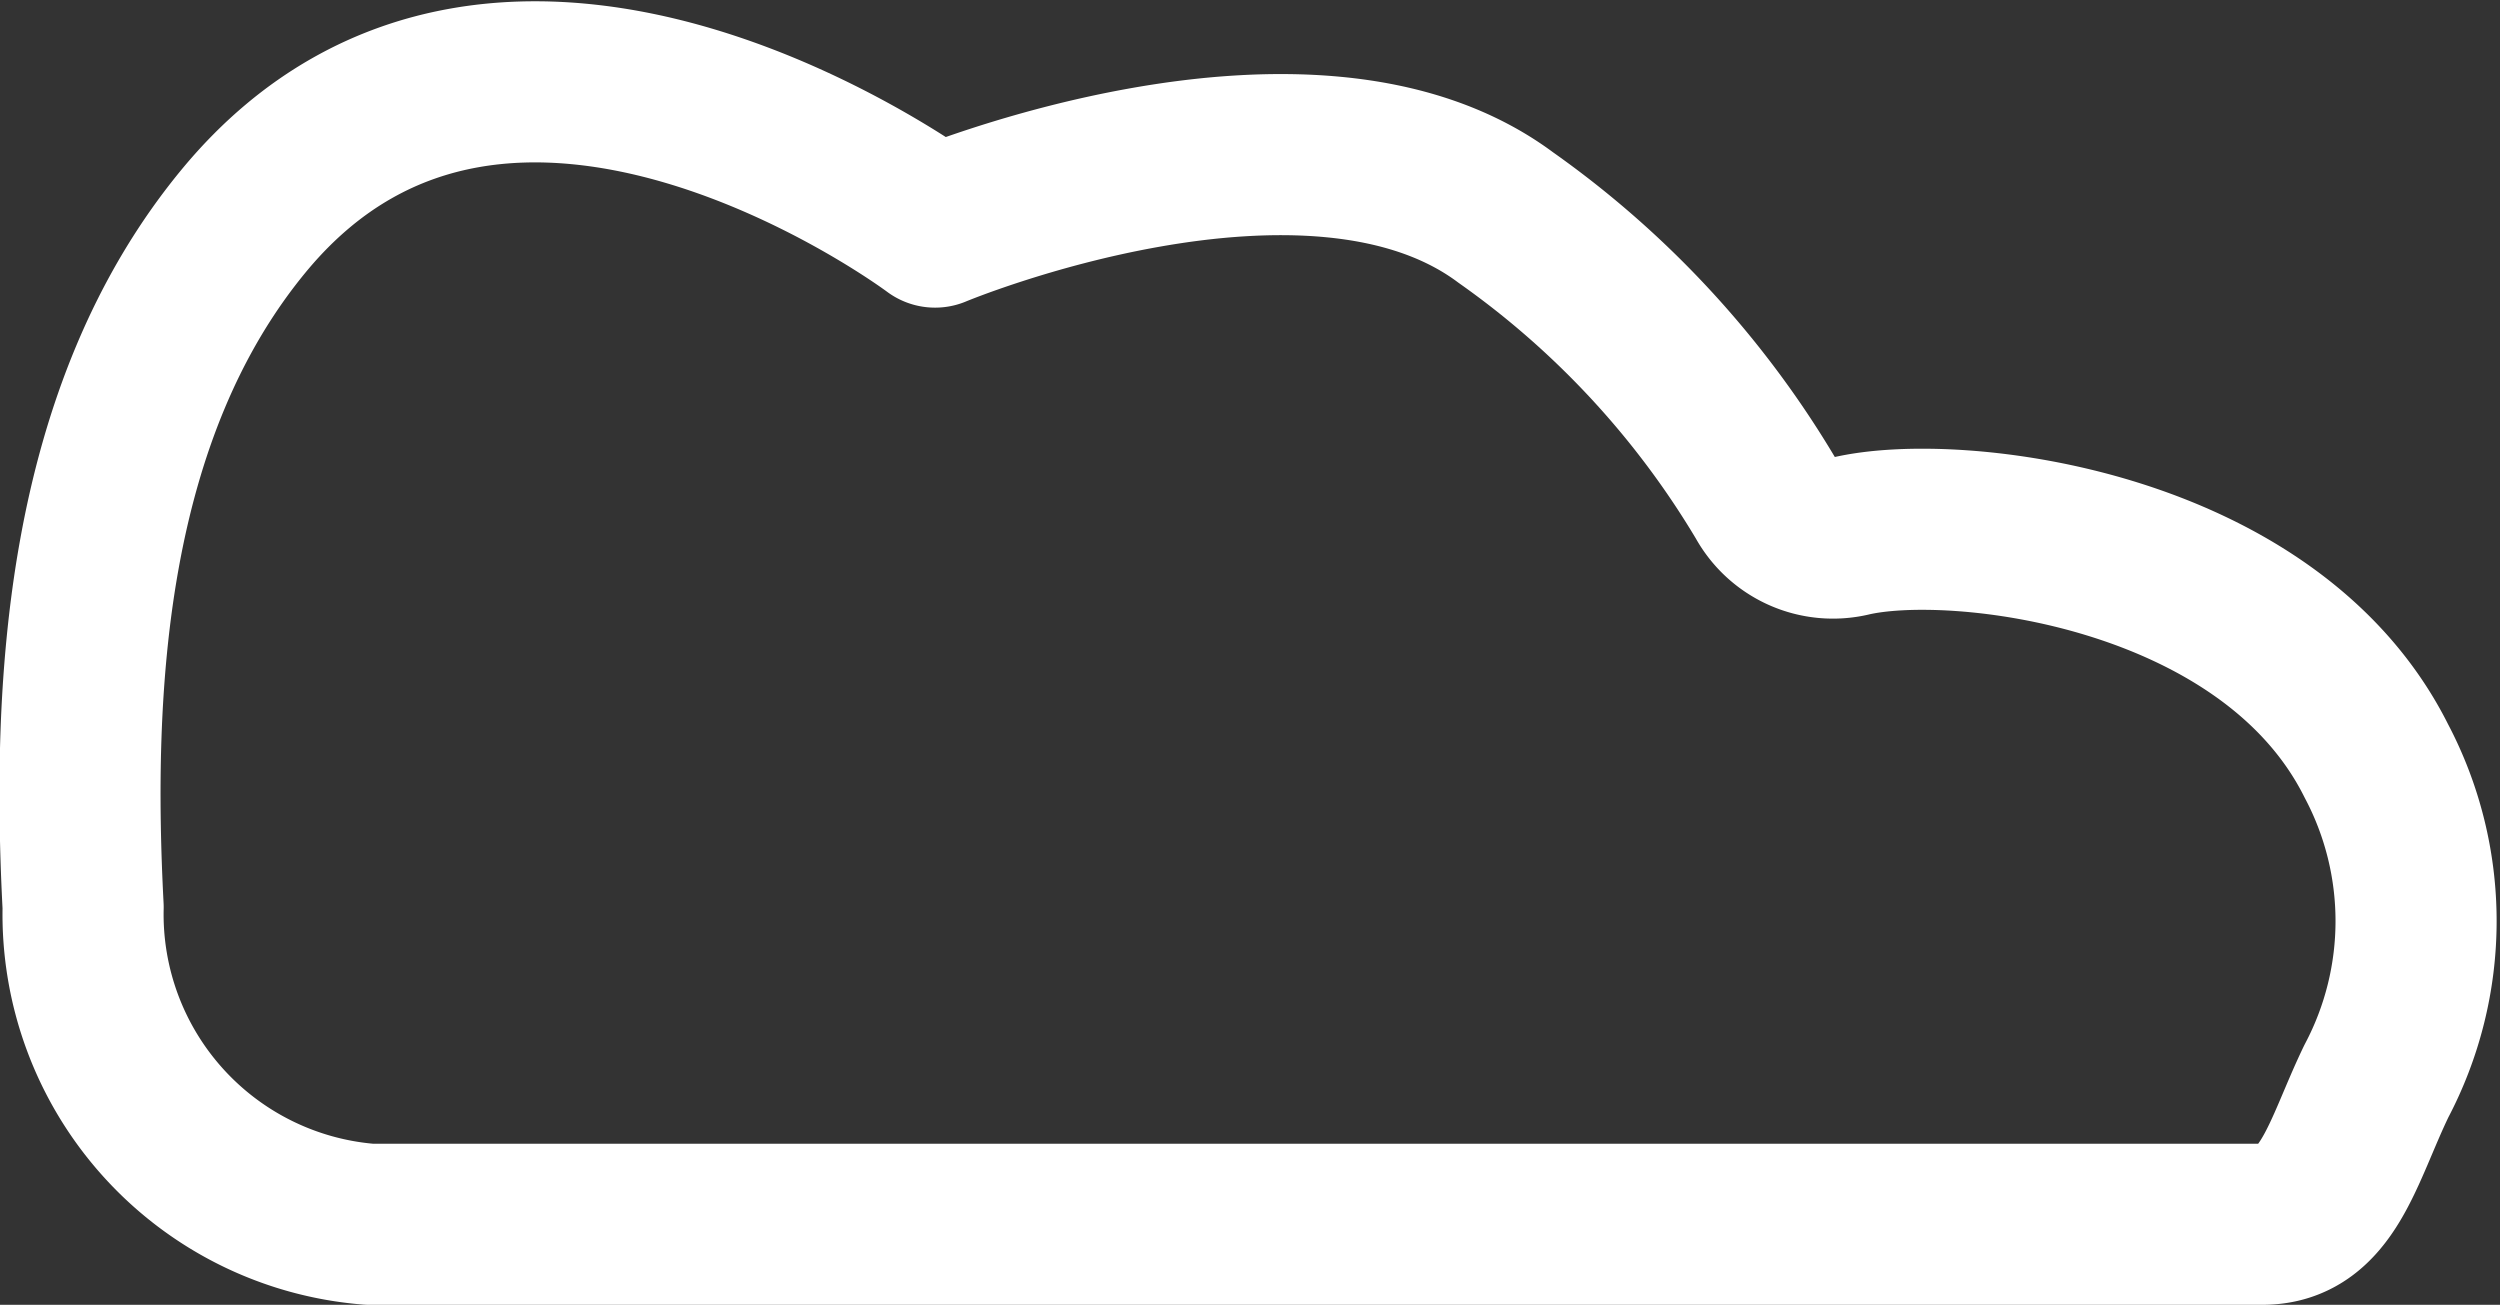 <svg xmlns="http://www.w3.org/2000/svg" width="31.035" height="16.198" viewBox="0 0 31.035 16.198">
  <rect x="0" y="0" width="31.035" height="16.198" fill="#333333" stroke="none"/>
  <g id="cloud-01" transform="translate(-8.986 -20.263)">
    <path id="Path_18" data-name="Path 18" d="M37.07,35.461h-23.5a3.86,3.86,0,0,1-3.552-3.936c-.139-2.684,0-6.143,2.028-8.562,3.247-3.857,8.548.119,8.548.119s4.639-1.942,7.084-.119a11.4,11.4,0,0,1,3.227,3.486.954.954,0,0,0,1.047.47c1.305-.311,5.209.139,6.534,2.79a4.254,4.254,0,0,1,0,3.976C38.064,34.56,37.885,35.461,37.07,35.461Z" fill="none" stroke="#fff" stroke-linejoin="round" stroke-width="2"/>
  </g>
</svg>

